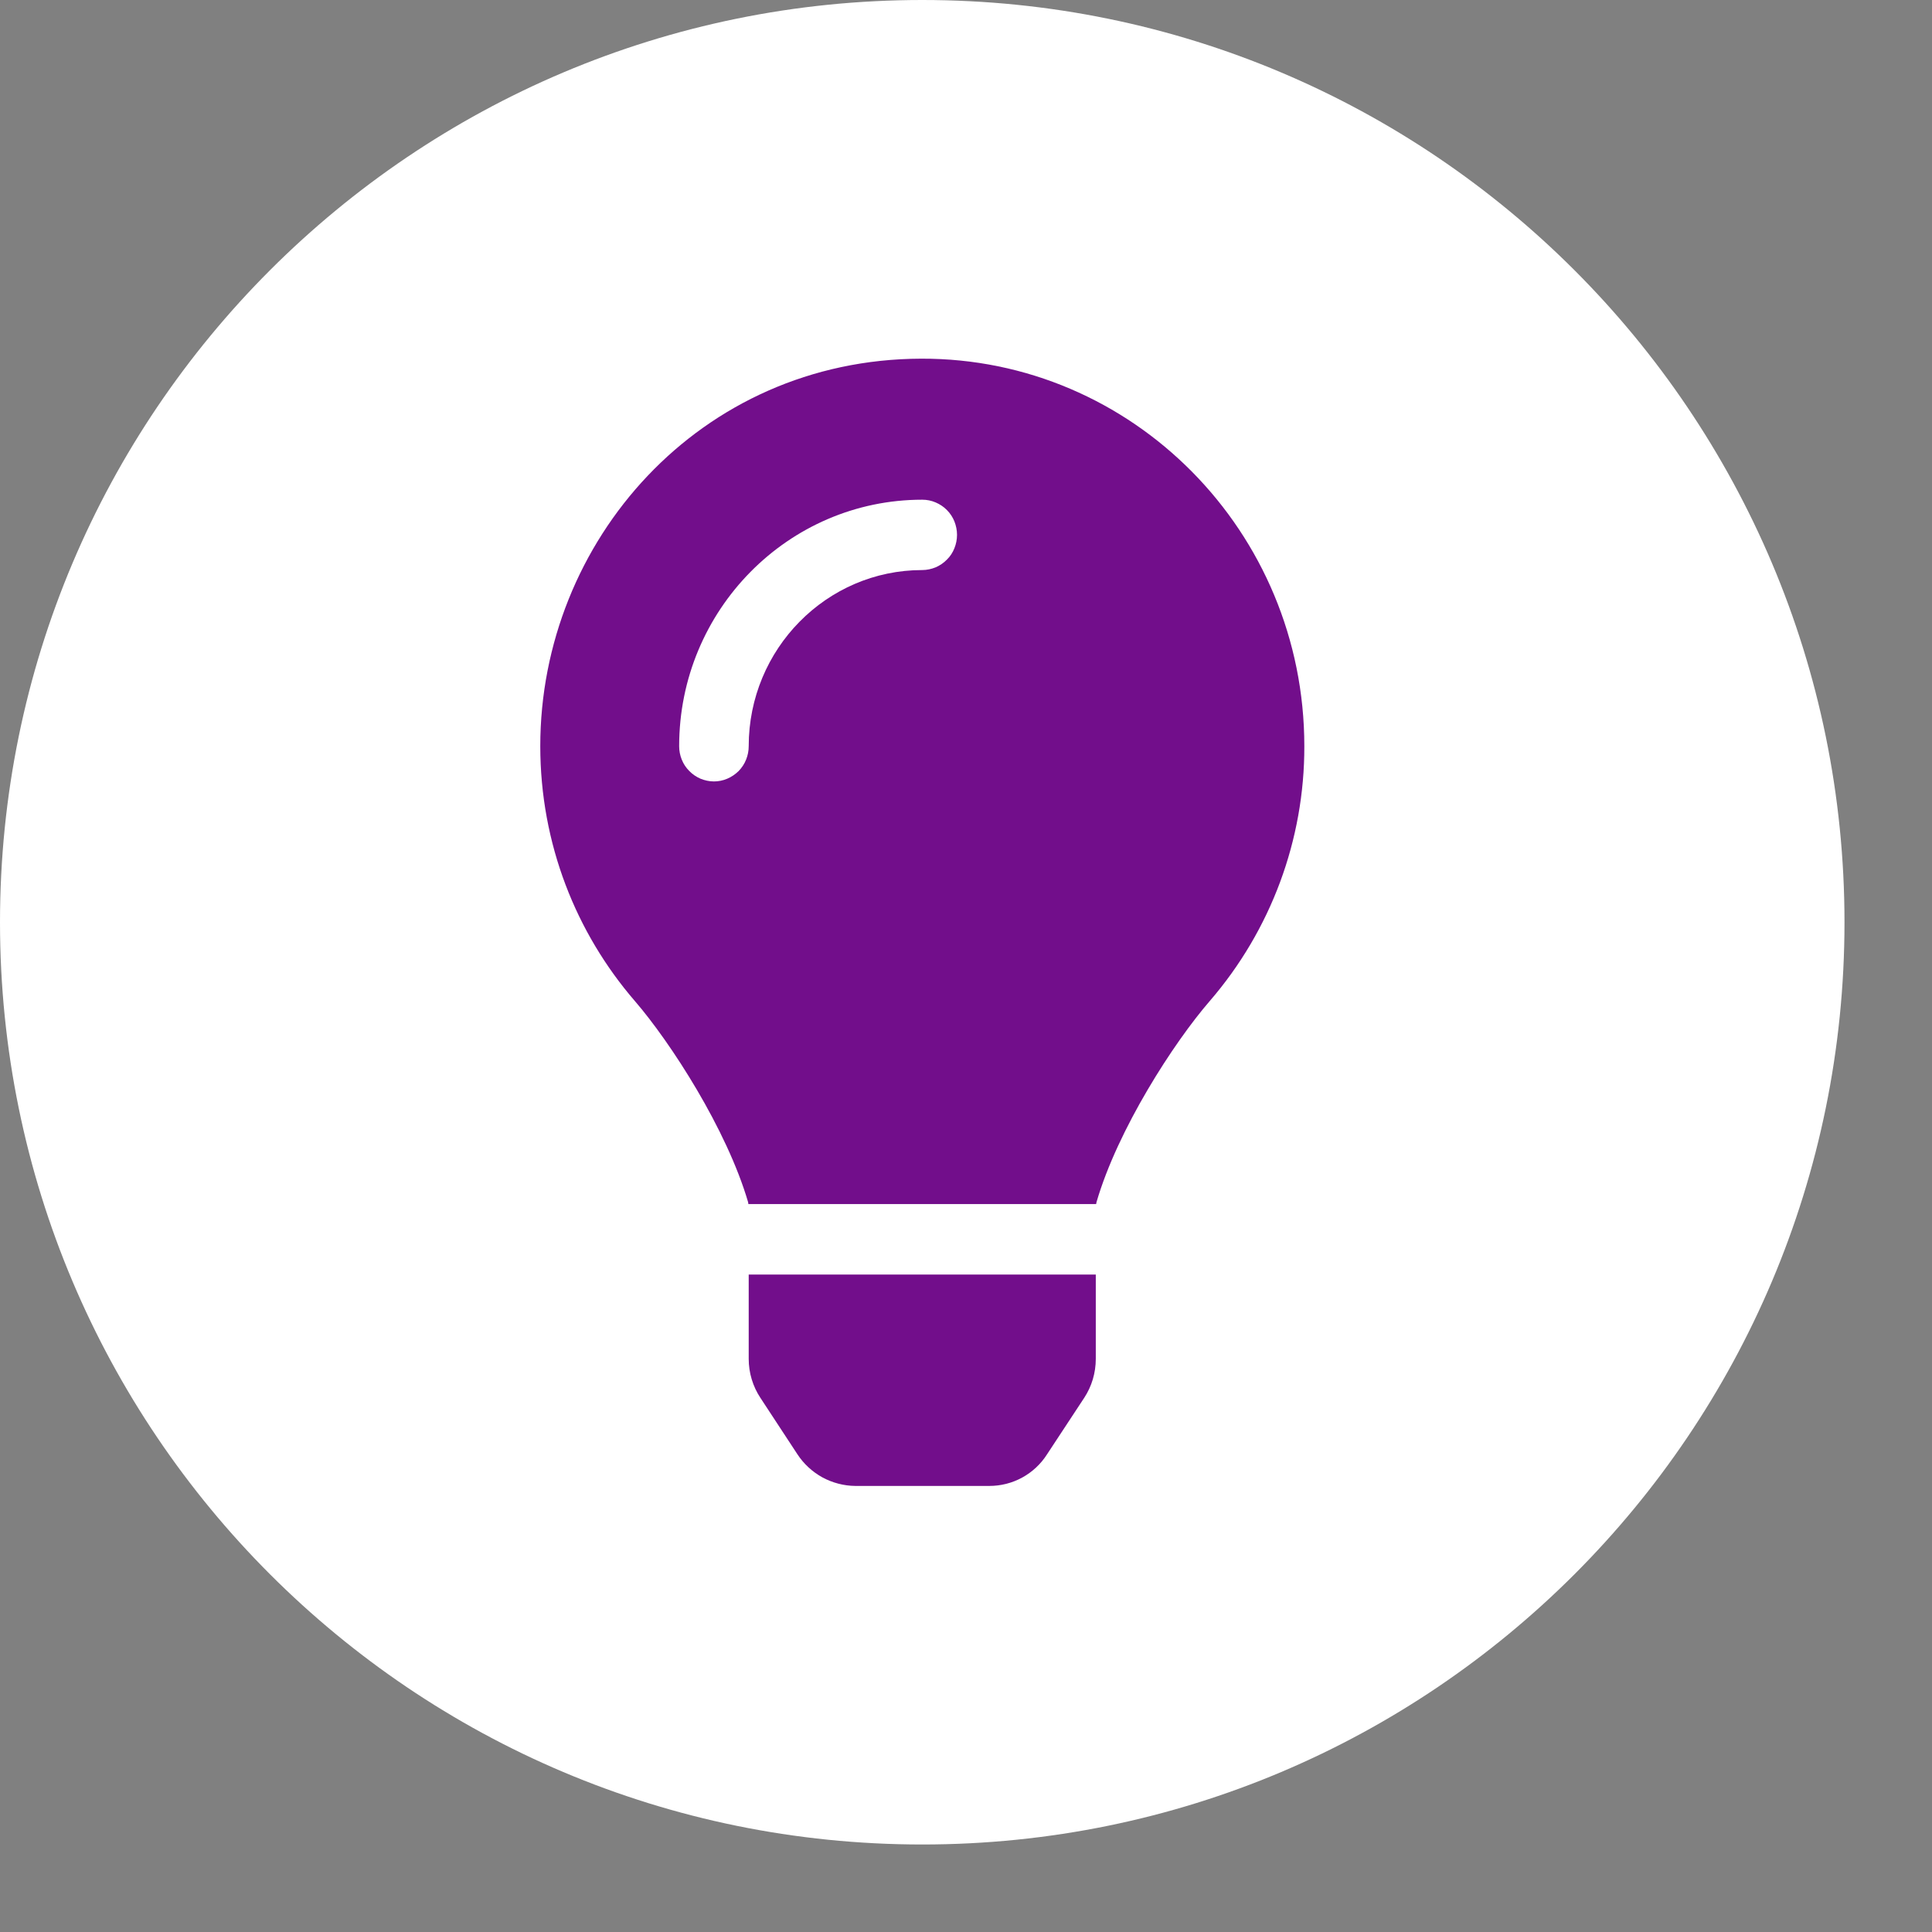 <svg width="17" height="17" viewBox="0 0 17 17" fill="none" xmlns="http://www.w3.org/2000/svg">
<rect x="0" y="0" width="17" height="17" fill="#808080" stroke="none"/>
<path d="M8.115 16.23C12.597 16.23 16.23 12.597 16.23 8.115C16.23 3.633 12.597 0 8.115 0C3.633 0 0 3.633 0 8.115C0 12.597 3.633 16.23 8.115 16.23Z" fill="white"/>
<path d="M6.588 11.957C6.588 12.079 6.624 12.199 6.691 12.3L7.017 12.797C7.073 12.882 7.148 12.951 7.237 13C7.326 13.048 7.425 13.074 7.526 13.075H8.705C8.806 13.075 8.906 13.05 8.995 13.001C9.083 12.953 9.159 12.882 9.213 12.797L9.54 12.3C9.607 12.198 9.642 12.079 9.642 11.957V11.215H6.588V11.957ZM4.754 6.565C4.754 7.425 5.069 8.209 5.586 8.808C5.901 9.173 6.395 9.936 6.583 10.579L6.585 10.595H9.645L9.648 10.579C9.835 9.936 10.329 9.173 10.645 8.808C11.183 8.185 11.479 7.389 11.477 6.566C11.477 4.679 9.966 3.15 8.105 3.156C6.156 3.162 4.754 4.763 4.754 6.565ZM8.115 5.016C7.273 5.016 6.588 5.711 6.588 6.566C6.588 6.607 6.58 6.647 6.565 6.684C6.55 6.722 6.527 6.756 6.499 6.785C6.47 6.813 6.437 6.836 6.399 6.852C6.362 6.868 6.322 6.876 6.282 6.876C6.241 6.876 6.201 6.867 6.164 6.852C6.127 6.836 6.093 6.813 6.065 6.784C6.037 6.756 6.014 6.722 5.999 6.684C5.984 6.647 5.976 6.607 5.976 6.566C5.976 5.369 6.936 4.397 8.115 4.397C8.156 4.397 8.196 4.405 8.233 4.421C8.27 4.437 8.304 4.459 8.332 4.488C8.361 4.517 8.383 4.551 8.398 4.588C8.413 4.626 8.421 4.666 8.421 4.706C8.421 4.747 8.413 4.787 8.398 4.824C8.383 4.862 8.361 4.896 8.332 4.924C8.304 4.953 8.27 4.976 8.233 4.992C8.196 5.007 8.156 5.016 8.115 5.016Z" fill="#720E8B"/>
</svg>
